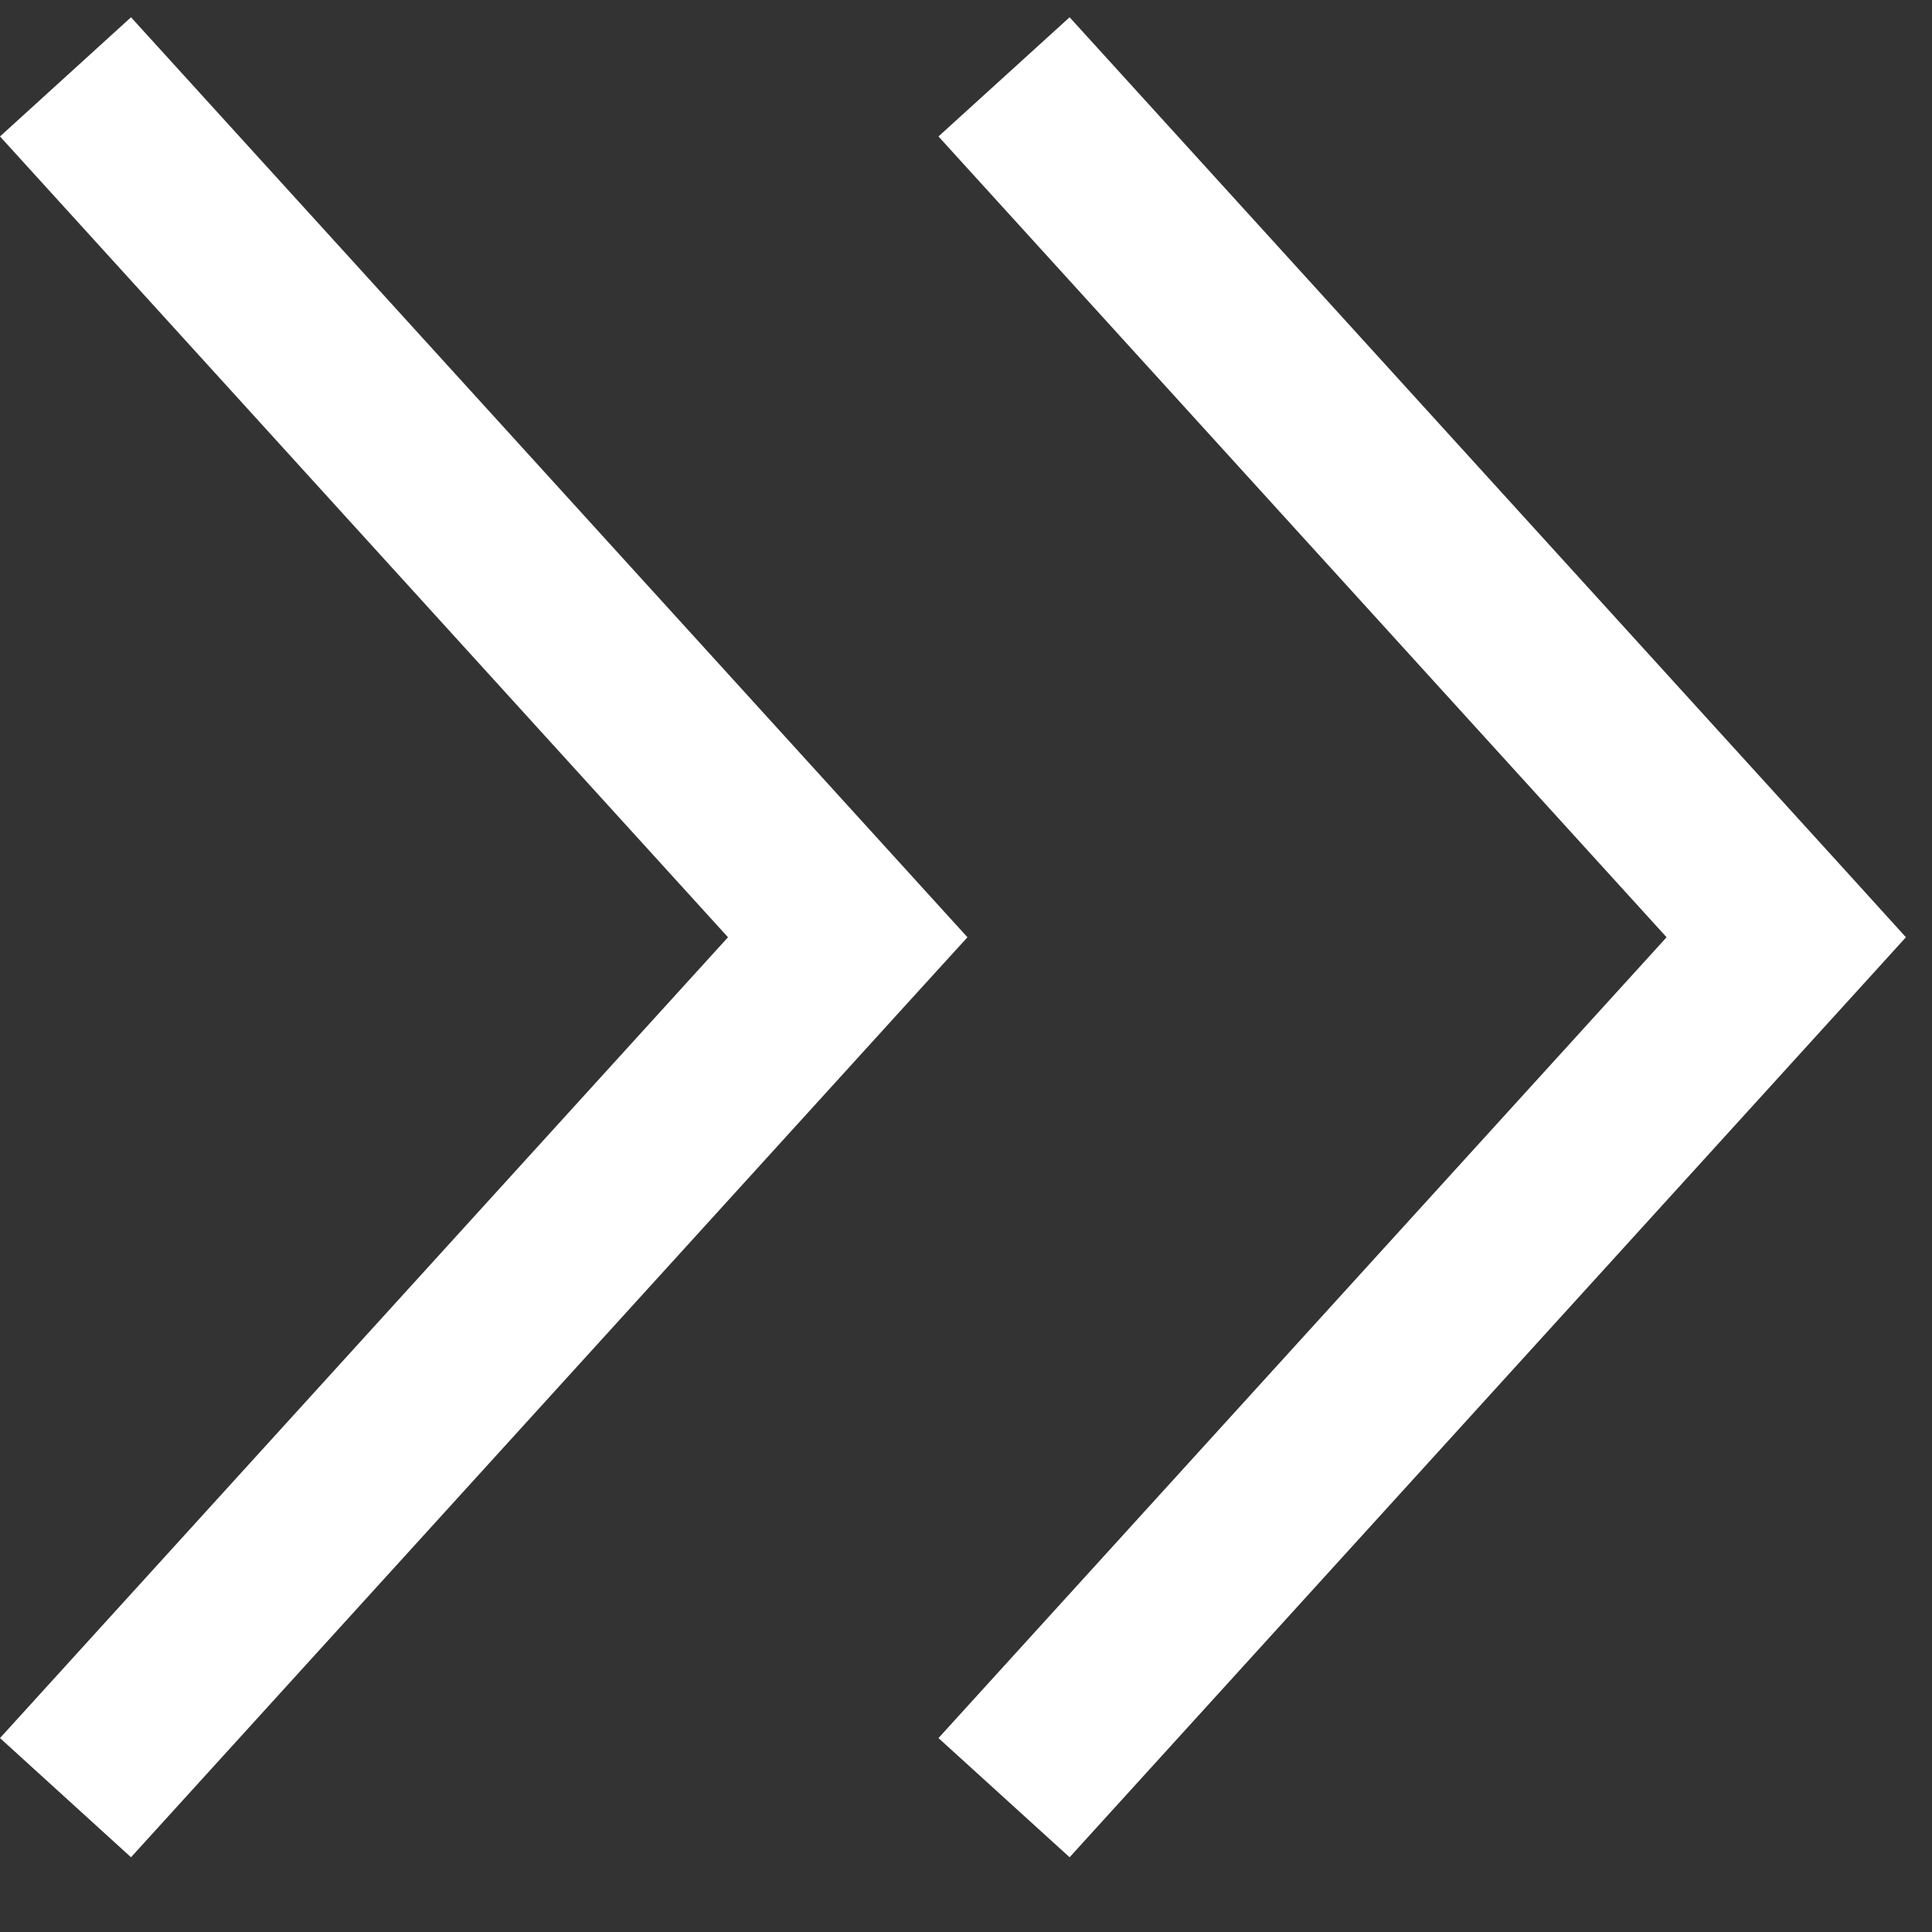 <svg width="16" height="16" viewBox="0 0 16 16" fill="none" xmlns="http://www.w3.org/2000/svg">
<rect x="0" y="0" width="16" height="16" fill="#333333" stroke="none"/>
<g style="mix-blend-mode:screen">
<path fill-rule="evenodd" clip-rule="evenodd" d="M0 1.13L6.029 7.762L2.38419e-06 14.394L1.085 15.381L7.563 8.255L8.012 7.762L7.563 7.268L1.085 0.143L0 1.13ZM7.772 1.13L13.802 7.762L7.772 14.394L8.858 15.381L15.336 8.255L15.784 7.762L15.336 7.268L8.858 0.143L7.772 1.13Z" fill="white"/>
</g>
</svg>
